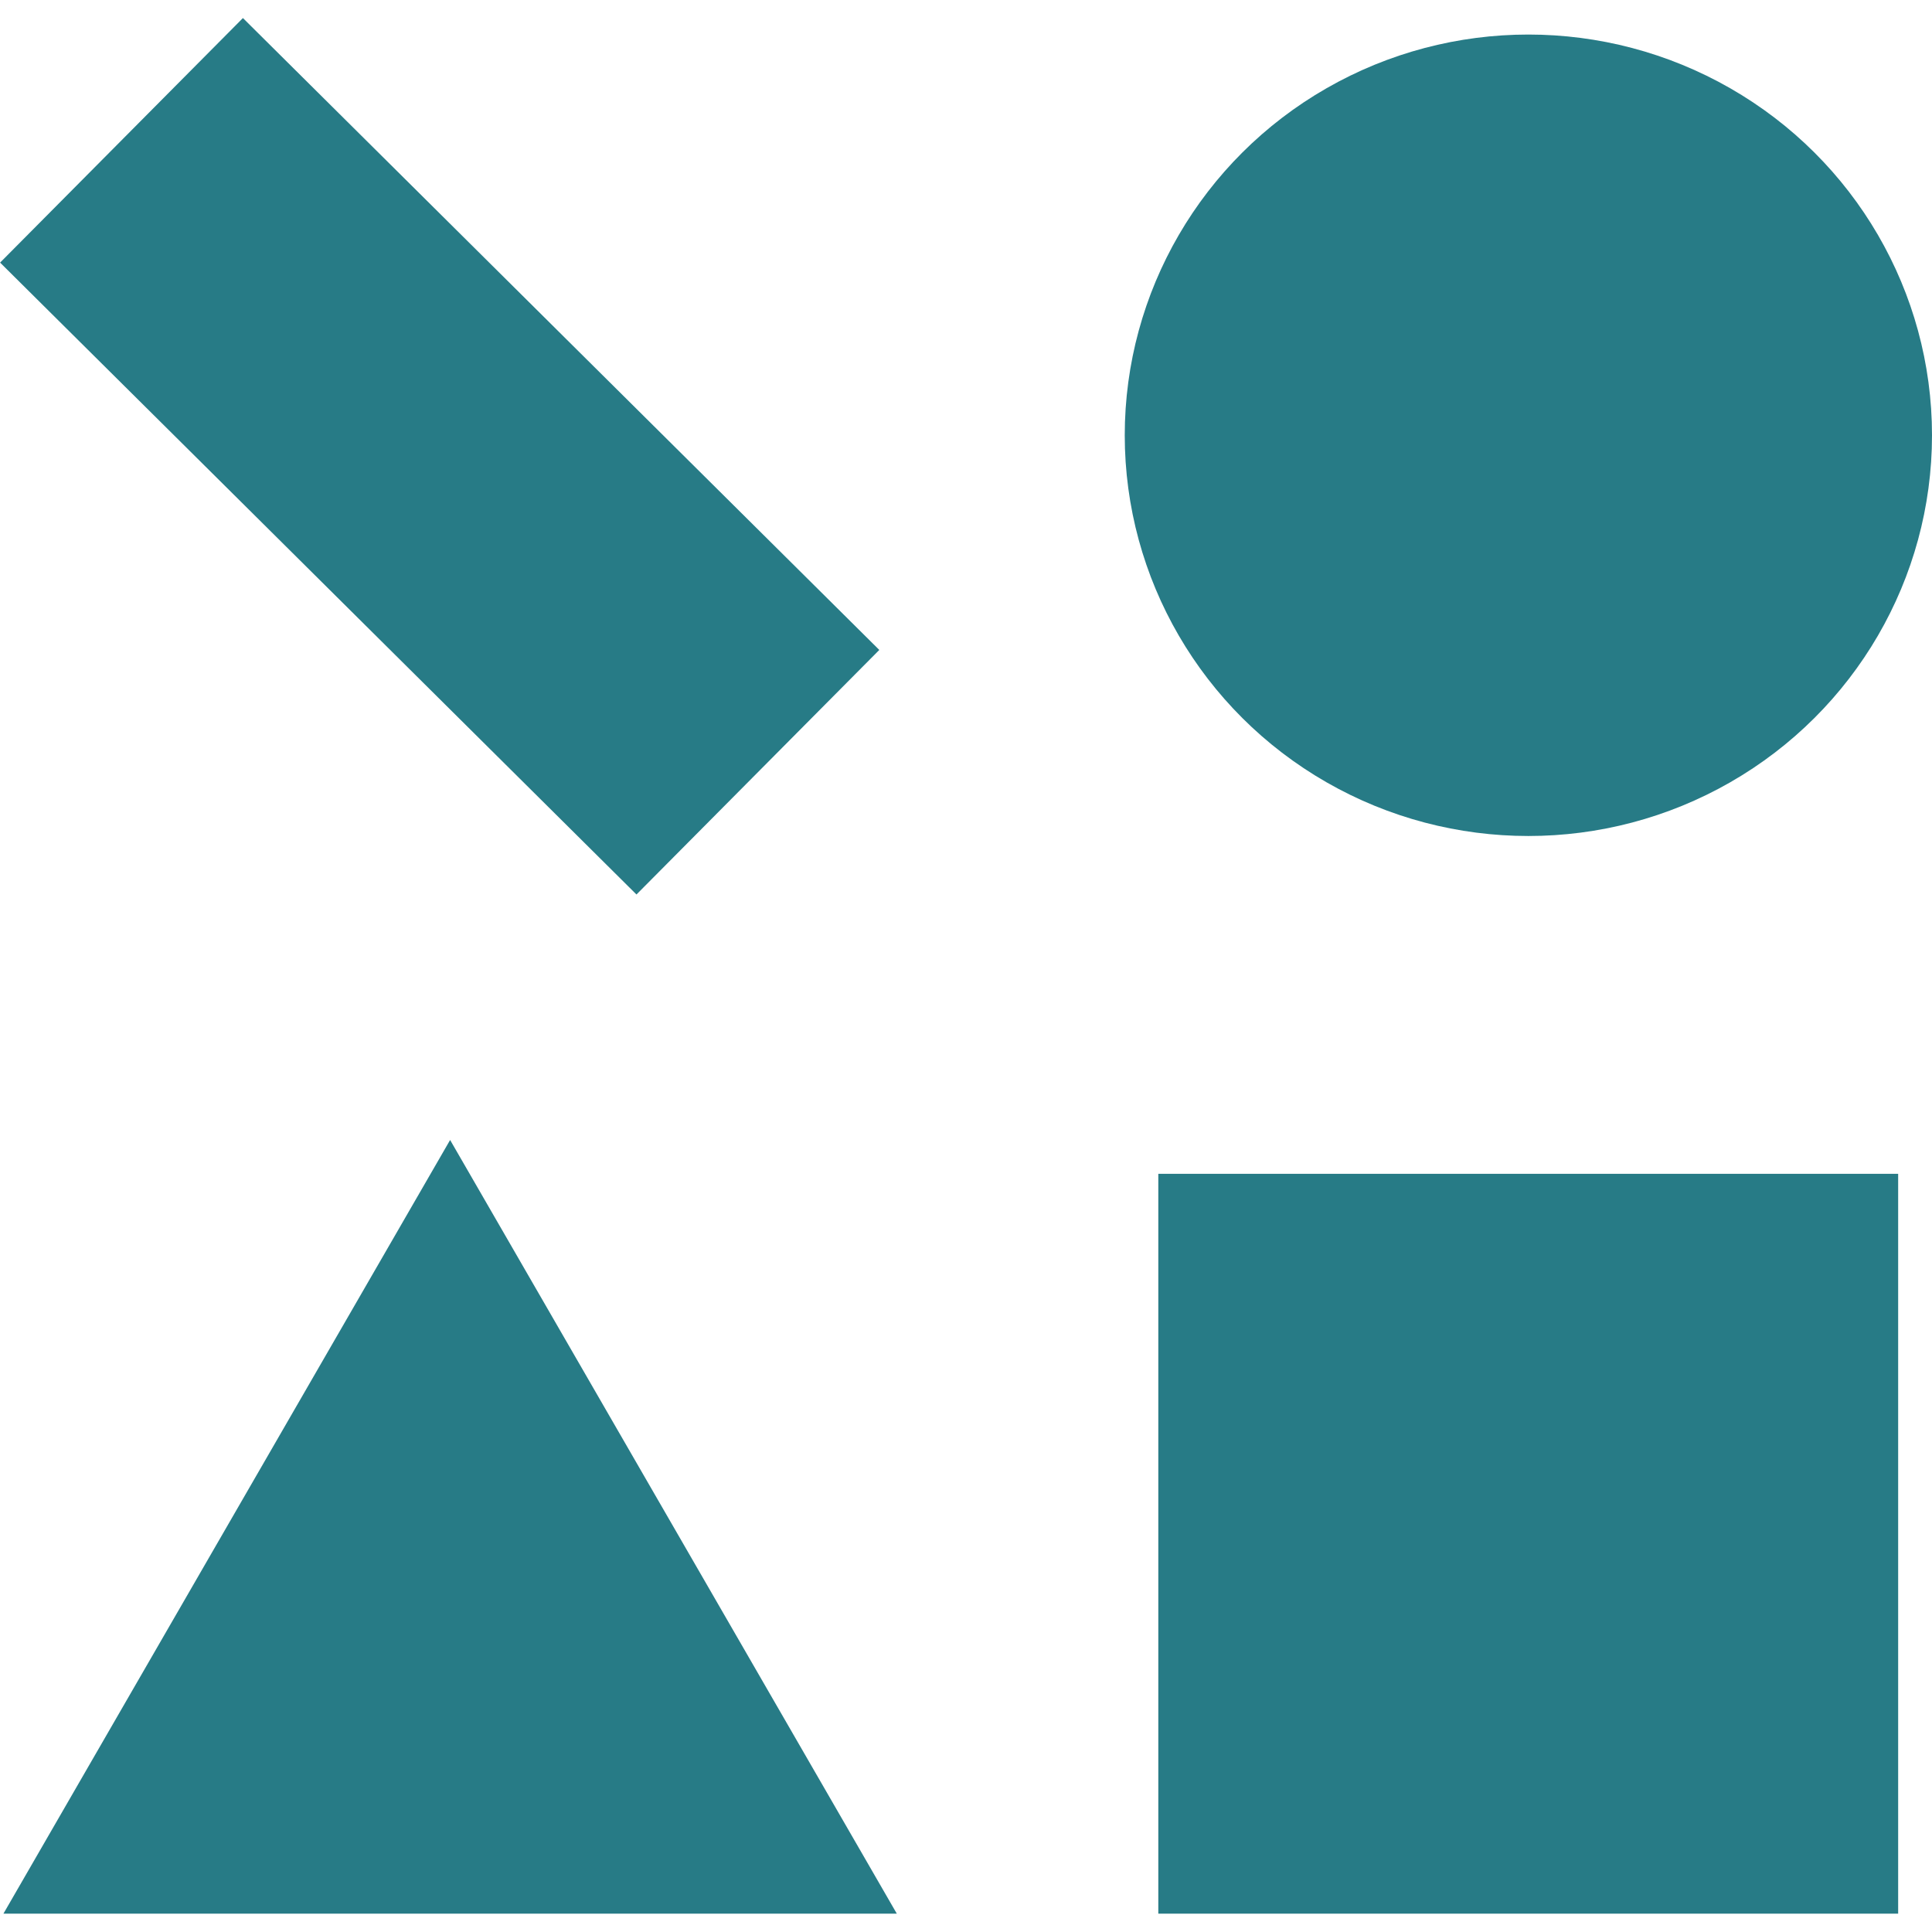 <svg viewBox="0 0 1080 1080" xmlns="http://www.w3.org/2000/svg"><g fill="#277b86"><ellipse cx="854.37" cy="243.32" rx="225.63" ry="224.01"/><path d="m647.5 656.17h413.58v413.58h-413.58z"/><path d="m251.62 637.26-249.7 432.49h499.4z"/><path d="m149.32 4.57h192.54v501.04h-192.54z" transform="matrix(.705 -.71 .71 .705 -108.46 249.59)"/></g></svg>
